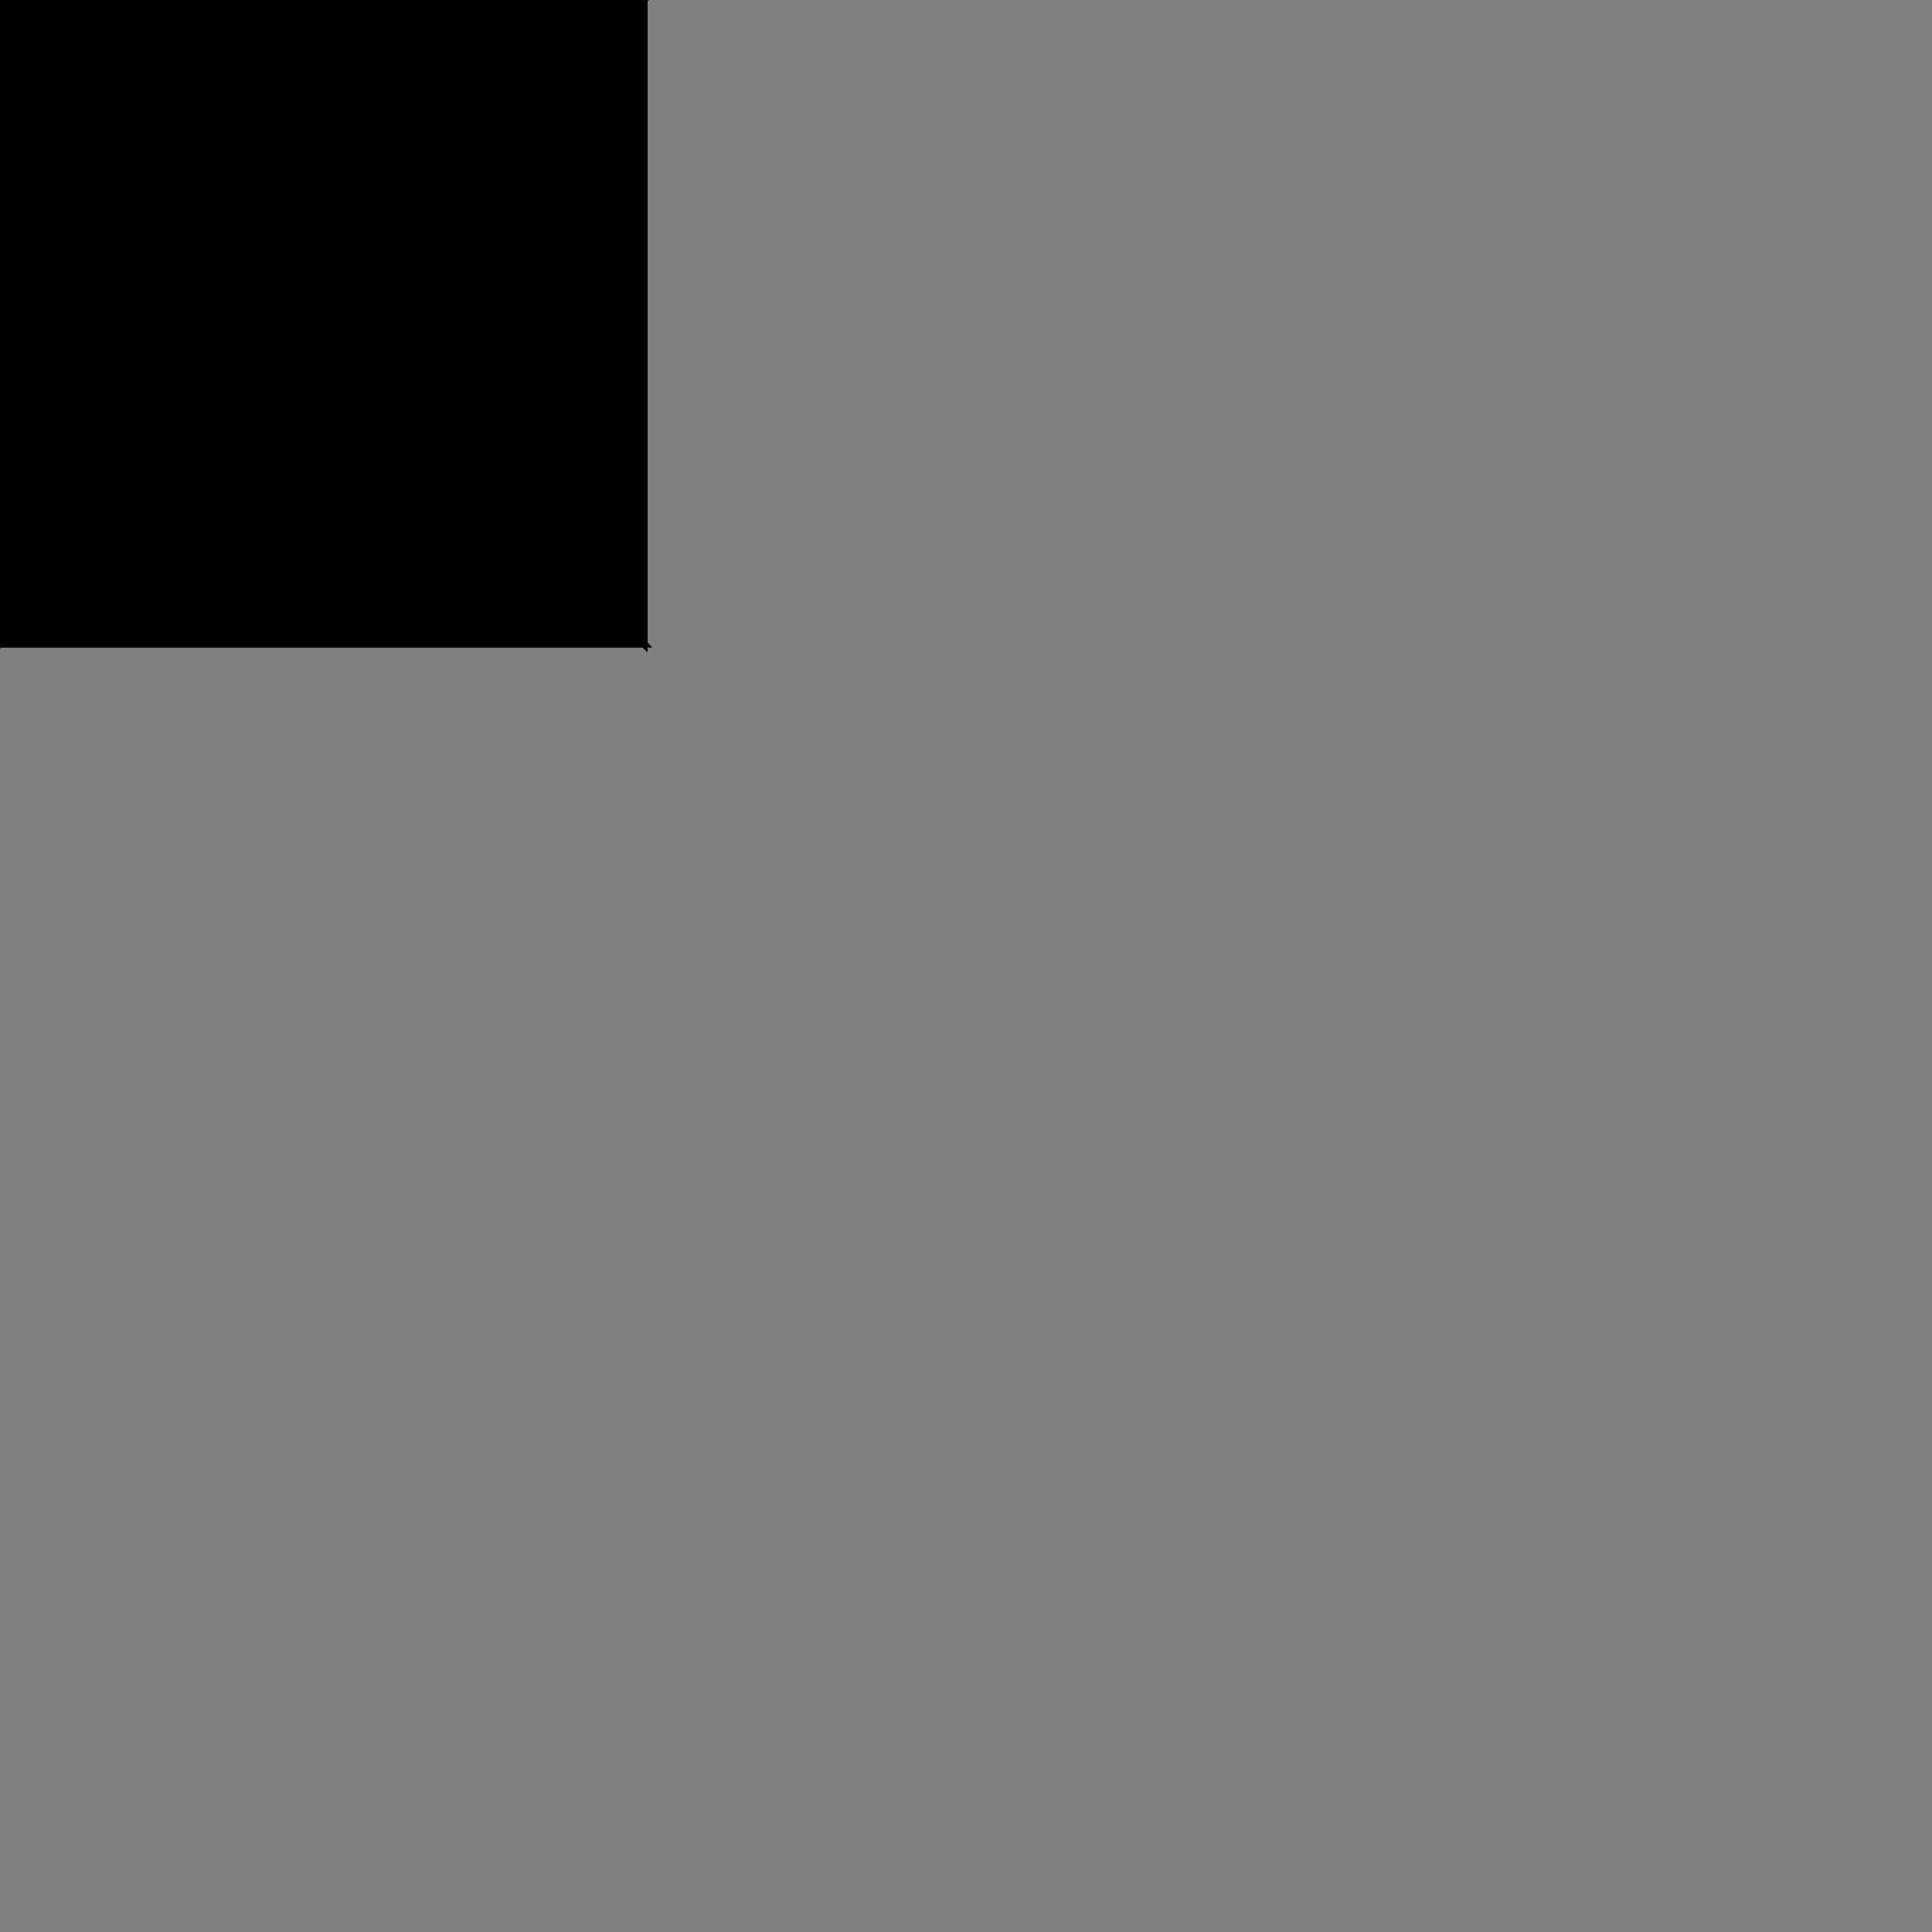 <?xml version="1.0" encoding="UTF-8"?>
<svg xmlns="http://www.w3.org/2000/svg" version="1.1" width="300" height="300">
<rect width="100%" height="100%" fill="#808080" stroke="none"/>
<polygon points="0,0 50,50 0,100" fill="rgb(0,0,0)" stroke="black" stroke-width="1"/>
<polygon points="0,0 50,50 100,0" fill="rgb(0,0,255)" stroke="black" stroke-width="1"/>
<polygon points="100,0 50,50 100,100" fill="rgb(0,0,0)" stroke="black" stroke-width="1"/>
<polygon points="0,100 50,50 100,100" fill="rgb(0,0,0)" stroke="black" stroke-width="1"/>
<polygon points="0,0 50,50 0,100" fill="rgb(0,0,0)" stroke="black" stroke-width="1"/>
<polygon points="0,0 50,50 100,0" fill="rgb(0,0,0)" stroke="black" stroke-width="1"/>
<polygon points="100,0 50,50 100,100" fill="rgb(0,0,0)" stroke="black" stroke-width="1"/>
<polygon points="0,100 50,50 100,100" fill="rgb(0,0,255)" stroke="black" stroke-width="1"/>
<polygon points="0,0 50,50 0,100" fill="rgb(0,0,0)" stroke="black" stroke-width="1"/>
<polygon points="0,0 50,50 100,0" fill="rgb(0,0,0)" stroke="black" stroke-width="1"/>
<polygon points="100,0 50,50 100,100" fill="rgb(0,0,0)" stroke="black" stroke-width="1"/>
<polygon points="0,100 50,50 100,100" fill="rgb(0,0,0)" stroke="black" stroke-width="1"/>
<polygon points="0,0 50,50 0,100" fill="rgb(0,0,0)" stroke="black" stroke-width="1"/>
<polygon points="0,0 50,50 100,0" fill="rgb(0,0,0)" stroke="black" stroke-width="1"/>
<polygon points="100,0 50,50 100,100" fill="rgb(0,0,0)" stroke="black" stroke-width="1"/>
<polygon points="0,100 50,50 100,100" fill="rgb(0,0,0)" stroke="black" stroke-width="1"/>
<polygon points="0,0 50,50 0,100" fill="rgb(0,0,0)" stroke="black" stroke-width="1"/>
<polygon points="0,0 50,50 100,0" fill="rgb(255,255,0)" stroke="black" stroke-width="1"/>
<polygon points="100,0 50,50 100,100" fill="rgb(0,0,0)" stroke="black" stroke-width="1"/>
<polygon points="0,100 50,50 100,100" fill="rgb(0,0,0)" stroke="black" stroke-width="1"/>
<polygon points="0,0 50,50 0,100" fill="rgb(0,0,0)" stroke="black" stroke-width="1"/>
<polygon points="0,0 50,50 100,0" fill="rgb(0,0,0)" stroke="black" stroke-width="1"/>
<polygon points="100,0 50,50 100,100" fill="rgb(0,0,0)" stroke="black" stroke-width="1"/>
<polygon points="0,100 50,50 100,100" fill="rgb(255,255,0)" stroke="black" stroke-width="1"/>
<polygon points="0,0 50,50 0,100" fill="rgb(0,0,0)" stroke="black" stroke-width="1"/>
<polygon points="0,0 50,50 100,0" fill="rgb(0,0,0)" stroke="black" stroke-width="1"/>
<polygon points="100,0 50,50 100,100" fill="rgb(0,0,0)" stroke="black" stroke-width="1"/>
<polygon points="0,100 50,50 100,100" fill="rgb(0,0,0)" stroke="black" stroke-width="1"/>
<polygon points="0,0 50,50 0,100" fill="rgb(0,0,0)" stroke="black" stroke-width="1"/>
<polygon points="0,0 50,50 100,0" fill="rgb(0,0,0)" stroke="black" stroke-width="1"/>
<polygon points="100,0 50,50 100,100" fill="rgb(0,0,0)" stroke="black" stroke-width="1"/>
<polygon points="0,100 50,50 100,100" fill="rgb(0,0,0)" stroke="black" stroke-width="1"/>
<polygon points="0,0 50,50 0,100" fill="rgb(0,0,0)" stroke="black" stroke-width="1"/>
<polygon points="0,0 50,50 100,0" fill="rgb(0,0,0)" stroke="black" stroke-width="1"/>
<polygon points="100,0 50,50 100,100" fill="rgb(0,0,0)" stroke="black" stroke-width="1"/>
<polygon points="0,100 50,50 100,100" fill="rgb(0,0,0)" stroke="black" stroke-width="1"/>
</svg>
